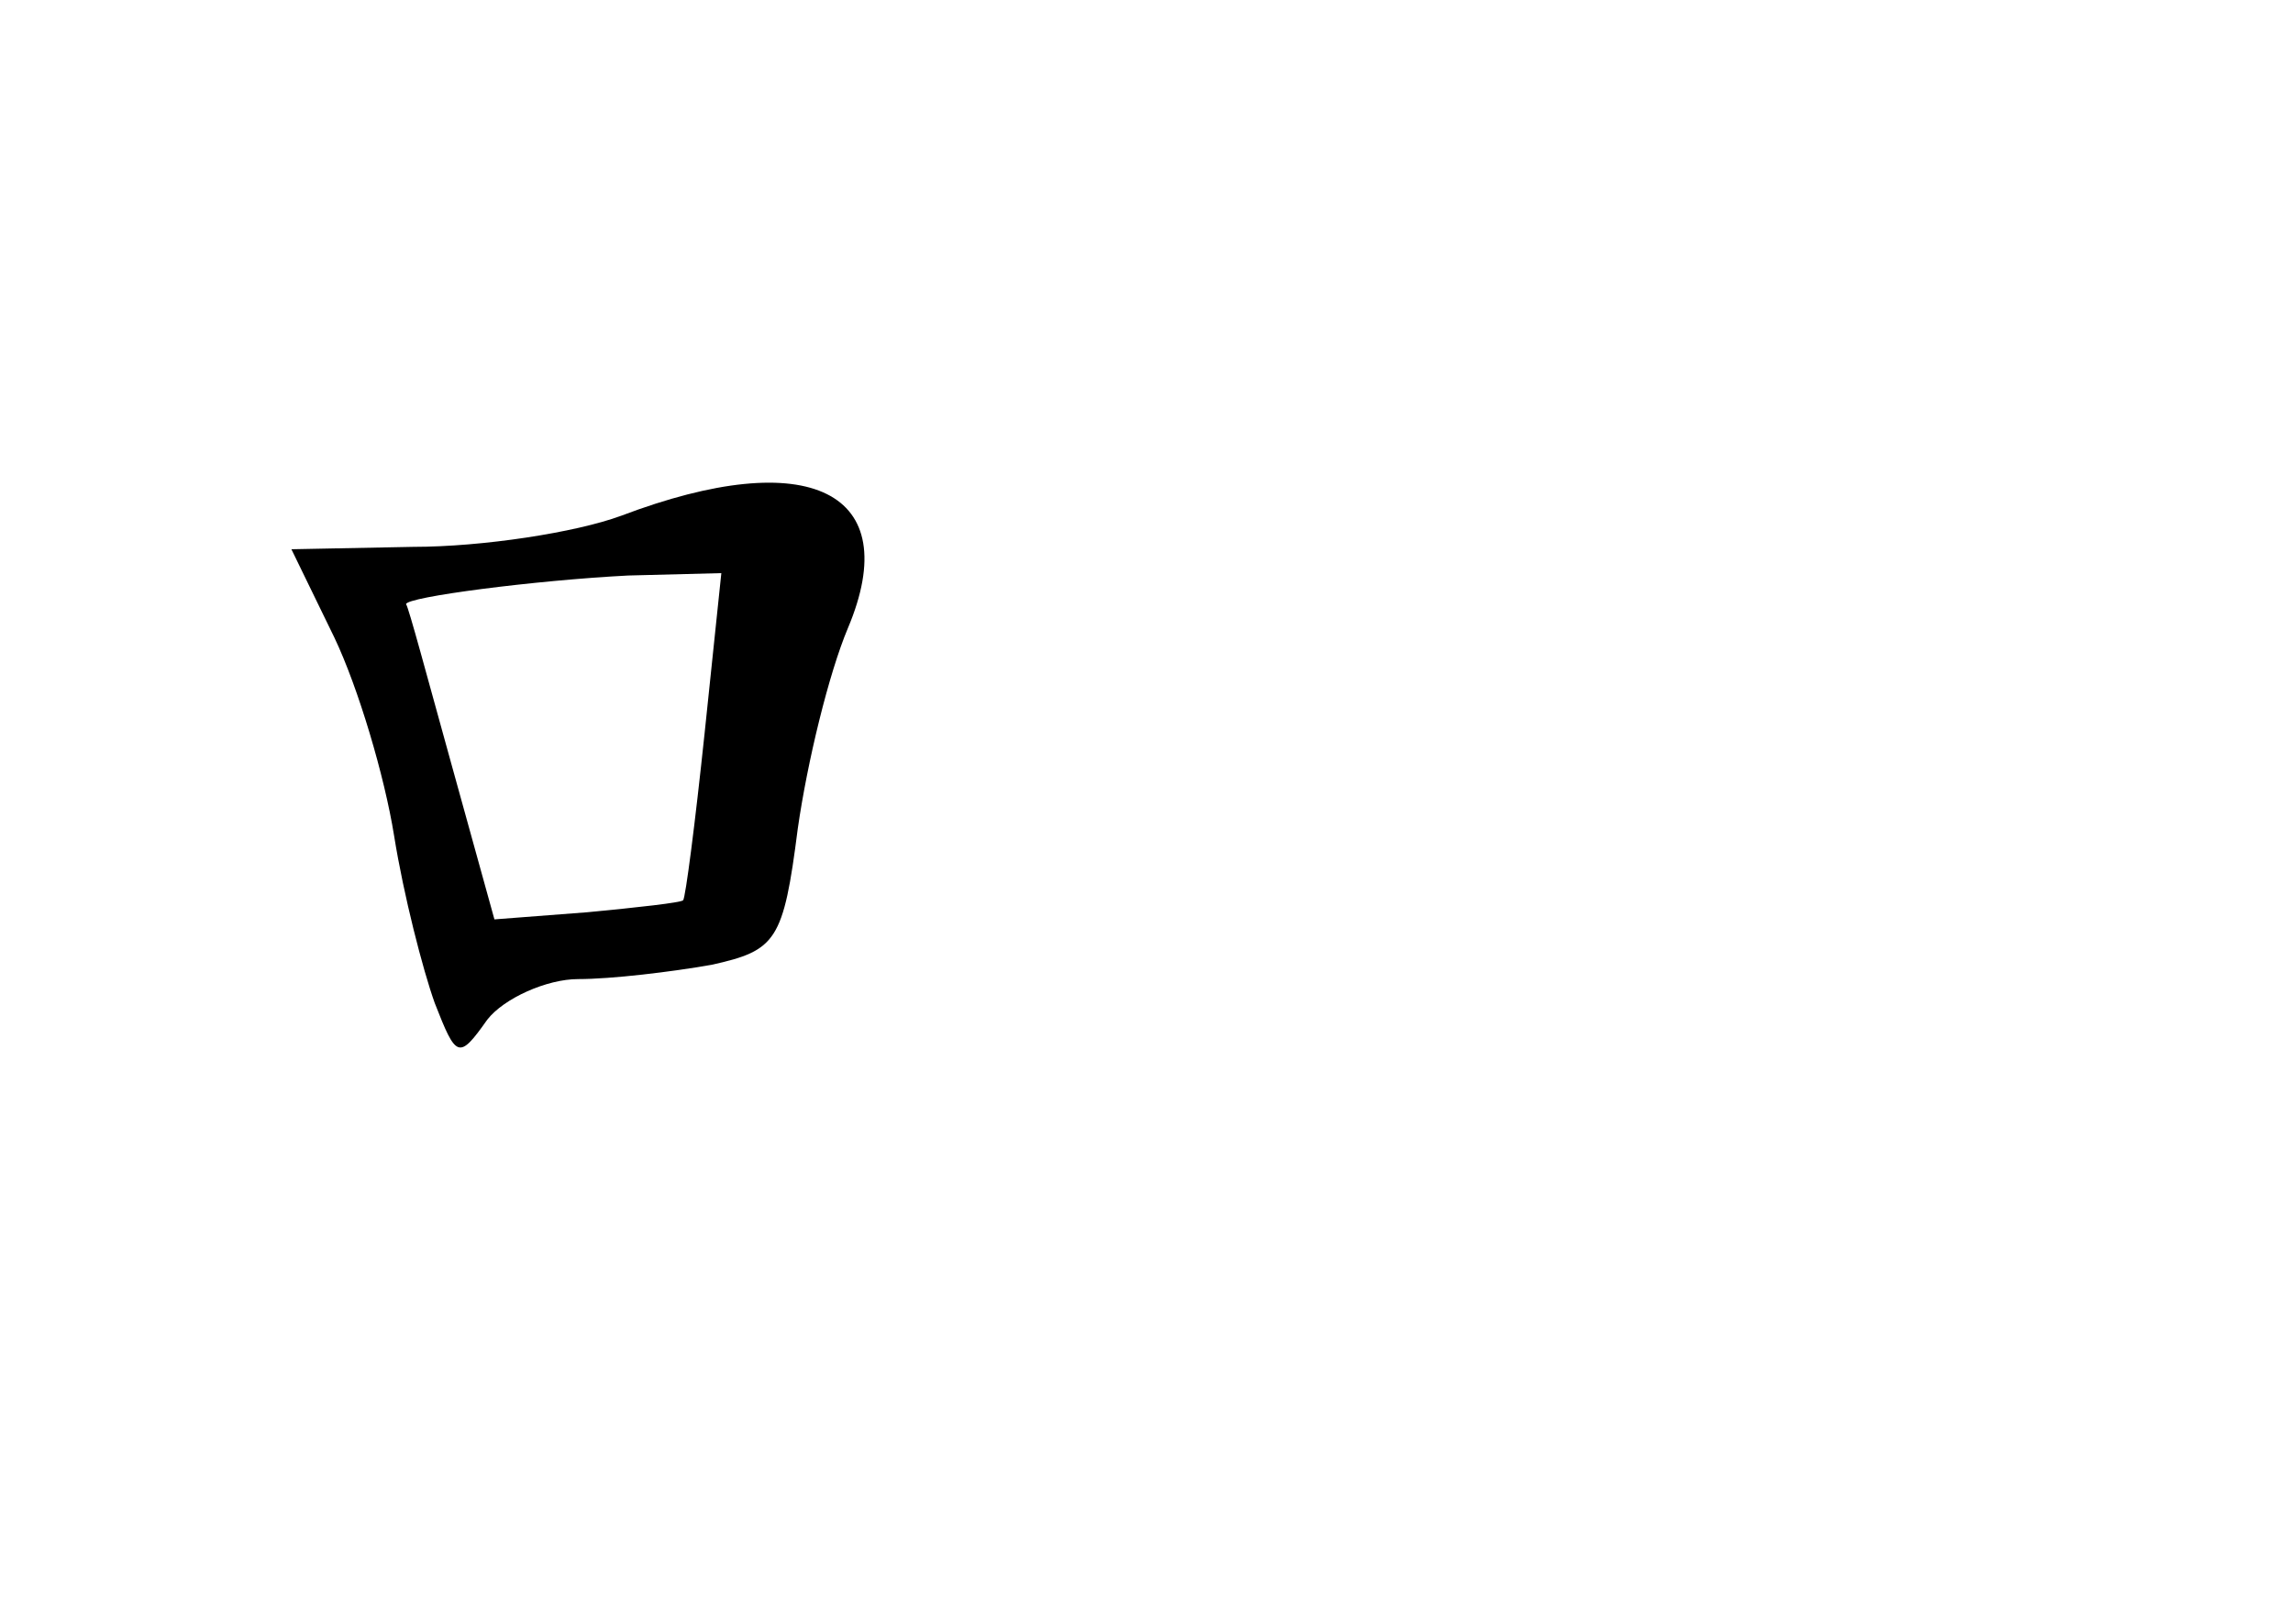 <?xml version="1.0" standalone="no"?>
<!DOCTYPE svg PUBLIC "-//W3C//DTD SVG 20010904//EN"
 "http://www.w3.org/TR/2001/REC-SVG-20010904/DTD/svg10.dtd">
<svg version="1.0" xmlns="http://www.w3.org/2000/svg"
 width="96pt" height="68pt" viewBox="0 0 96 68"
 preserveAspectRatio="xMidYMid meet">
<g transform="translate(0,68) scale(0.1,-0.1)"
fill="#000000" stroke="none">
<path d="M260 464 c-19 -7 -58 -13 -87 -13 l-51 -1 18 -37 c10 -21 21 -58 25
-83 4 -25 12 -56 17 -70 9 -23 10 -24 22 -7 7 9 25 17 38 17 14 0 39 3 56 6
27 6 30 10 36 57 4 28 13 65 21 84 24 57 -16 77 -95 47z m35 -91 c-4 -38 -8
-69 -9 -70 -1 -1 -19 -3 -40 -5 l-39 -3 -18 65 c-10 36 -18 66 -19 67 0 3 54
10 93 12 l39 1 -7 -67z"/>
</g>
</svg>
